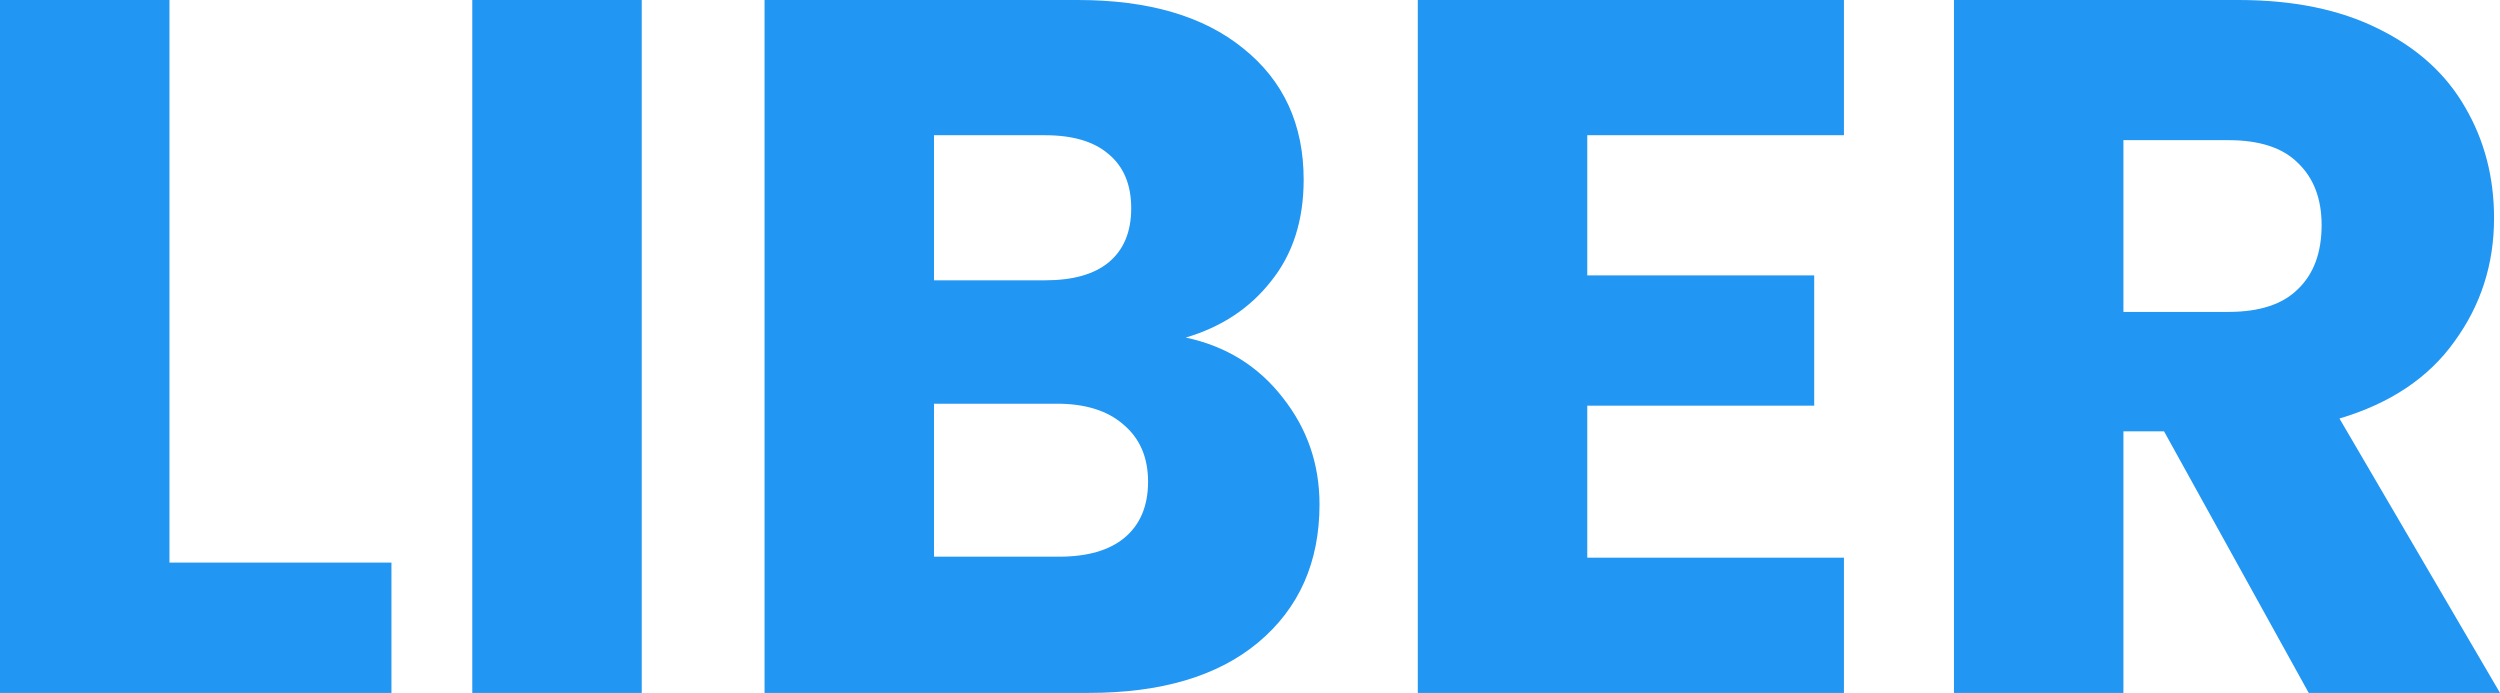 <svg width="451" height="125" viewBox="0 0 451 125" fill="none" xmlns="http://www.w3.org/2000/svg">
<path d="M30.571 101.496H70.617V125H0V0H30.571V101.496Z" fill="#2196F3"/>
<path d="M115.77 0V125H85.199V0H115.77Z" fill="#2196F3"/>
<path d="M213.905 60.897C221.176 62.441 227.016 66.061 231.426 71.759C235.835 77.339 238.04 83.749 238.04 90.99C238.04 101.436 234.346 109.746 226.956 115.919C219.686 121.973 209.495 125 196.385 125H137.925V0H194.418C207.171 0 217.123 2.908 224.274 8.725C231.545 14.542 235.18 22.436 235.18 32.407C235.18 39.767 233.213 45.881 229.28 50.748C225.466 55.615 220.341 58.998 213.905 60.897ZM168.496 50.57H188.519C193.525 50.57 197.338 49.501 199.961 47.365C202.702 45.109 204.072 41.845 204.072 37.571C204.072 33.298 202.702 30.033 199.961 27.778C197.338 25.522 193.525 24.395 188.519 24.395H168.496V50.57ZM191.022 100.427C196.147 100.427 200.08 99.3 202.821 97.044C205.681 94.67 207.112 91.287 207.112 86.895C207.112 82.502 205.622 79.06 202.642 76.567C199.782 74.074 195.789 72.828 190.664 72.828H168.496V100.427H191.022Z" fill="#2196F3"/>
<path d="M286.343 24.395V49.679H327.283V73.184H286.343V100.605H332.646V125H255.771V0H332.646V24.395H286.343Z" fill="#2196F3"/>
<path d="M416.496 125L390.394 77.813H383.064V125H352.493V0H403.803C413.695 0 422.098 1.721 429.01 5.164C436.042 8.606 441.286 13.355 444.743 19.409C448.199 25.344 449.927 31.992 449.927 39.352C449.927 47.661 447.544 55.081 442.776 61.61C438.128 68.139 431.215 72.768 422.038 75.499L451 125H416.496ZM383.064 56.268H402.015C407.616 56.268 411.788 54.903 414.529 52.172C417.39 49.442 418.82 45.584 418.82 40.598C418.82 35.85 417.39 32.111 414.529 29.38C411.788 26.65 407.616 25.285 402.015 25.285H383.064V56.268Z" fill="#2196F3"/>
</svg>

